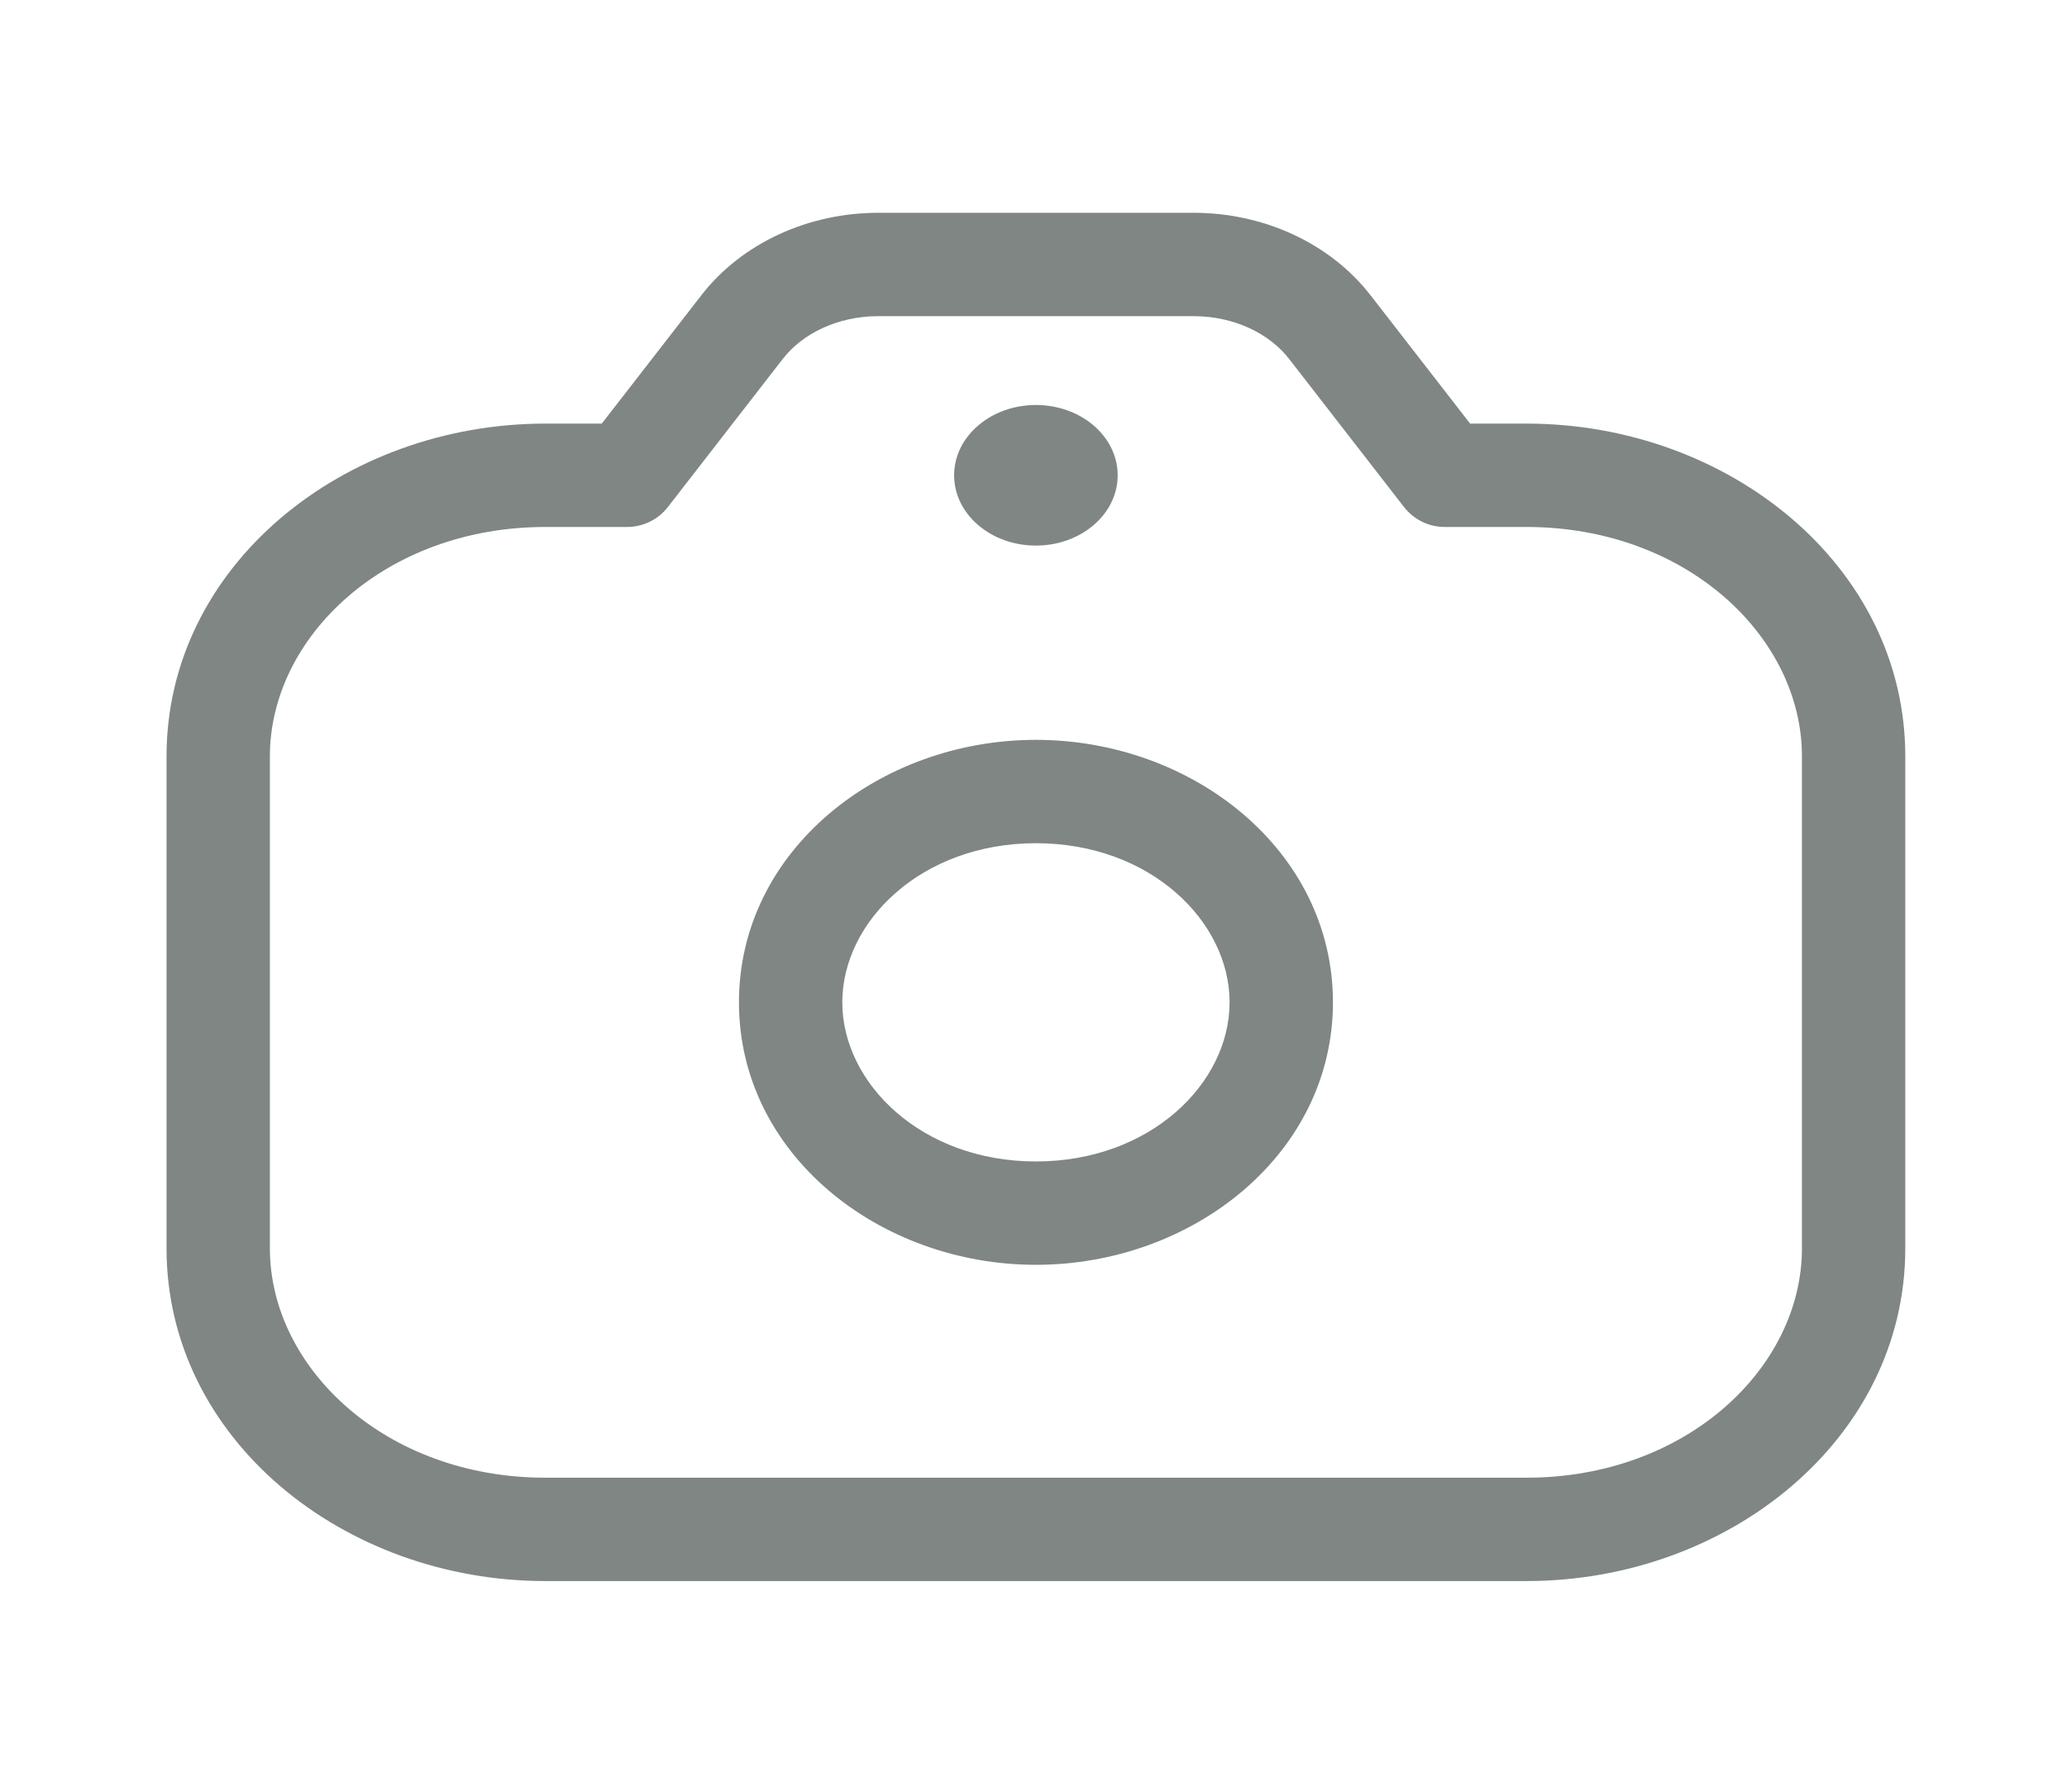 <svg width="30" height="26" viewBox="0 0 30 26" fill="none" xmlns="http://www.w3.org/2000/svg">
<path d="M9.101 6.897V7.647C9.333 7.647 9.552 7.54 9.694 7.357L9.101 6.897ZM10.77 4.746L10.178 4.286L10.178 4.286L10.77 4.746ZM19.3 4.746L19.893 4.286V4.286L19.3 4.746ZM20.969 6.897L20.377 7.357C20.519 7.54 20.737 7.647 20.969 7.647V6.897ZM17.846 14.545C17.846 15.717 16.698 16.854 15.035 16.854V18.354C17.305 18.354 19.346 16.751 19.346 14.545H17.846ZM15.035 16.854C13.372 16.854 12.225 15.717 12.225 14.545H10.725C10.725 16.751 12.765 18.354 15.035 18.354V16.854ZM12.225 14.545C12.225 13.372 13.372 12.236 15.035 12.236V10.736C12.765 10.736 10.725 12.338 10.725 14.545H12.225ZM15.035 12.236C16.698 12.236 17.846 13.372 17.846 14.545H19.346C19.346 12.338 17.305 10.736 15.035 10.736V12.236ZM9.694 7.357L11.363 5.206L10.178 4.286L8.509 6.437L9.694 7.357ZM12.745 4.588H17.325V3.088H12.745V4.588ZM18.708 5.206L20.377 7.357L21.562 6.437L19.893 4.286L18.708 5.206ZM17.325 4.588C17.915 4.588 18.426 4.843 18.708 5.206L19.893 4.286C19.294 3.515 18.323 3.088 17.325 3.088V4.588ZM11.363 5.206C11.645 4.843 12.155 4.588 12.745 4.588V3.088C11.748 3.088 10.776 3.515 10.178 4.286L11.363 5.206ZM26.153 10.976V18.114H27.653V10.976H26.153ZM22.156 21.443H7.915V22.943H22.156V21.443ZM3.917 18.114V10.976H2.417V18.114H3.917ZM7.915 21.443C5.596 21.443 3.917 19.849 3.917 18.114H2.417C2.417 20.883 4.989 22.943 7.915 22.943V21.443ZM26.153 18.114C26.153 19.849 24.474 21.443 22.156 21.443V22.943C25.081 22.943 27.653 20.883 27.653 18.114H26.153ZM22.156 7.647C24.474 7.647 26.153 9.24 26.153 10.976H27.653C27.653 8.206 25.081 6.147 22.156 6.147V7.647ZM7.915 6.147C4.989 6.147 2.417 8.206 2.417 10.976H3.917C3.917 9.24 5.596 7.647 7.915 7.647V6.147ZM7.915 7.647H9.101V6.147H7.915V7.647ZM22.156 6.147H20.969V7.647H22.156V6.147Z" fill="#000E08" fill-opacity="0.5"/>
<ellipse cx="15.035" cy="6.897" rx="1.187" ry="1.02" fill="#000E08" fill-opacity="0.5"/>
</svg>
